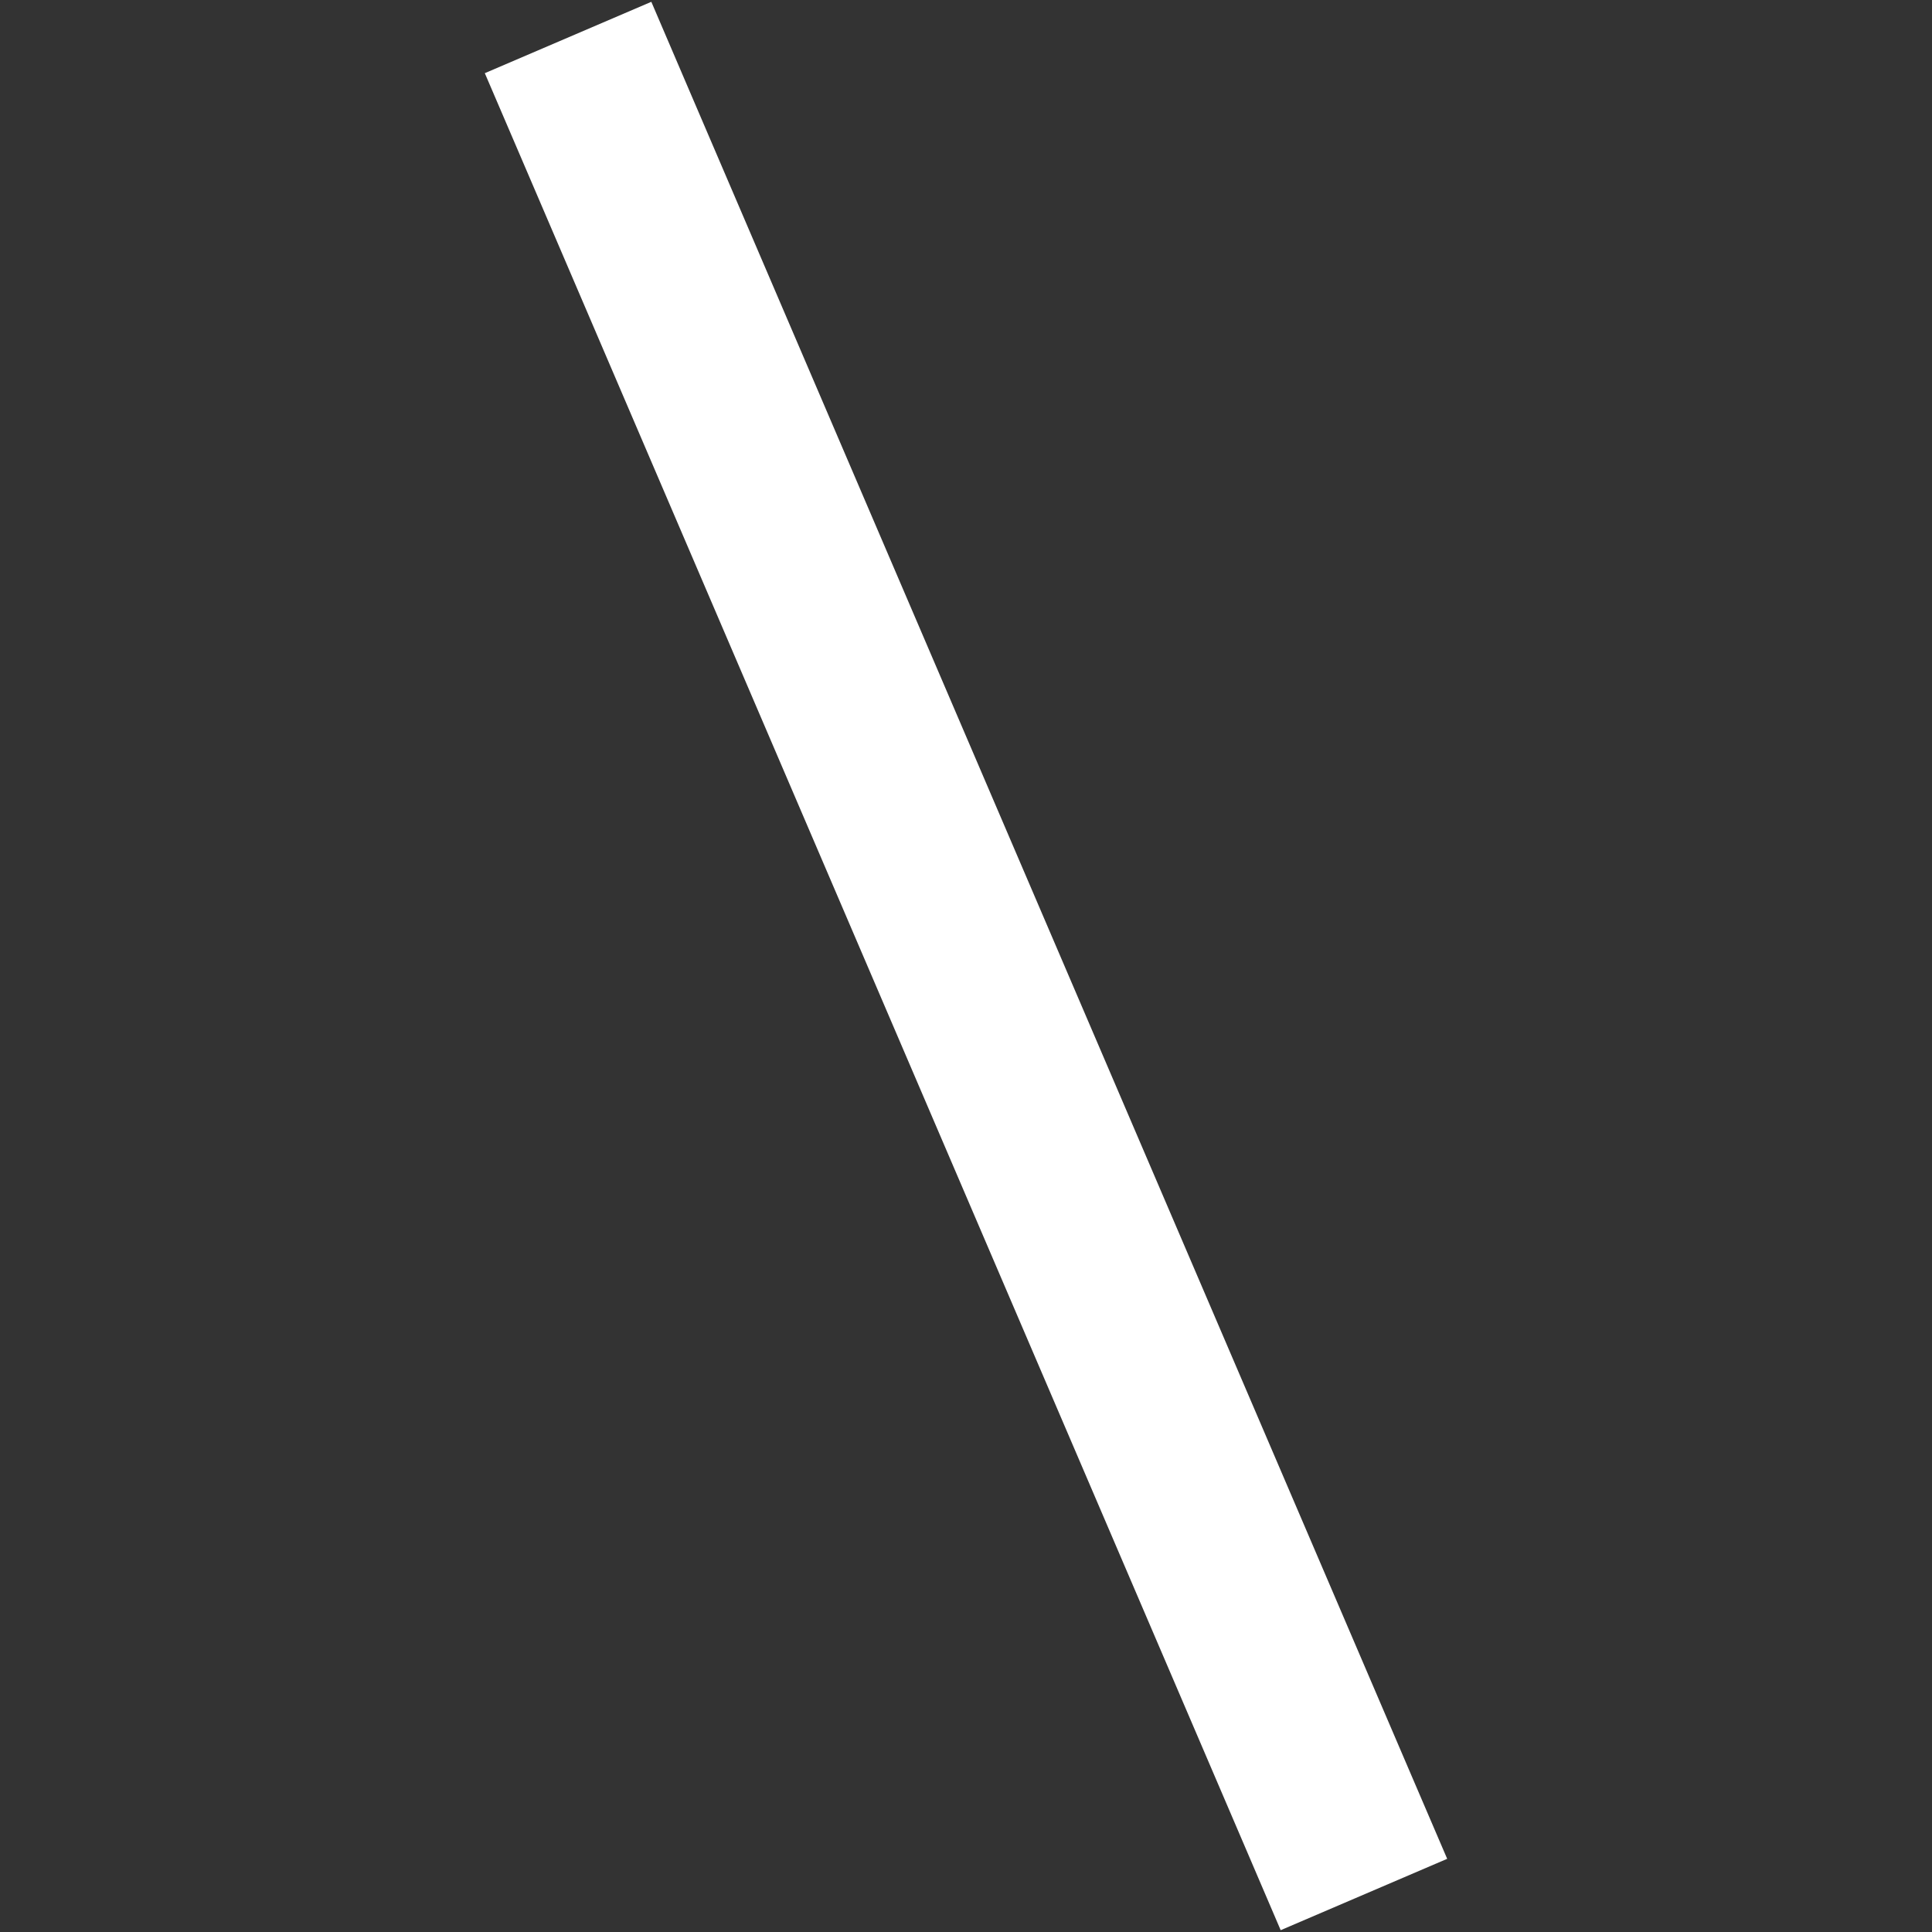 <svg stroke-linejoin="round" data-testid="geist-icon" viewBox="0 0 16 16"><rect x="0" y="0" width="16" height="16" fill="#333333" stroke="none"/><path fill="white" fill-rule="evenodd" d="M11.985 15.394l-.296-.69-6-14-.295-.689-1.379.591.296.69 6 14 .295.689 1.379-.591z" clip-rule="evenodd"/></svg>
